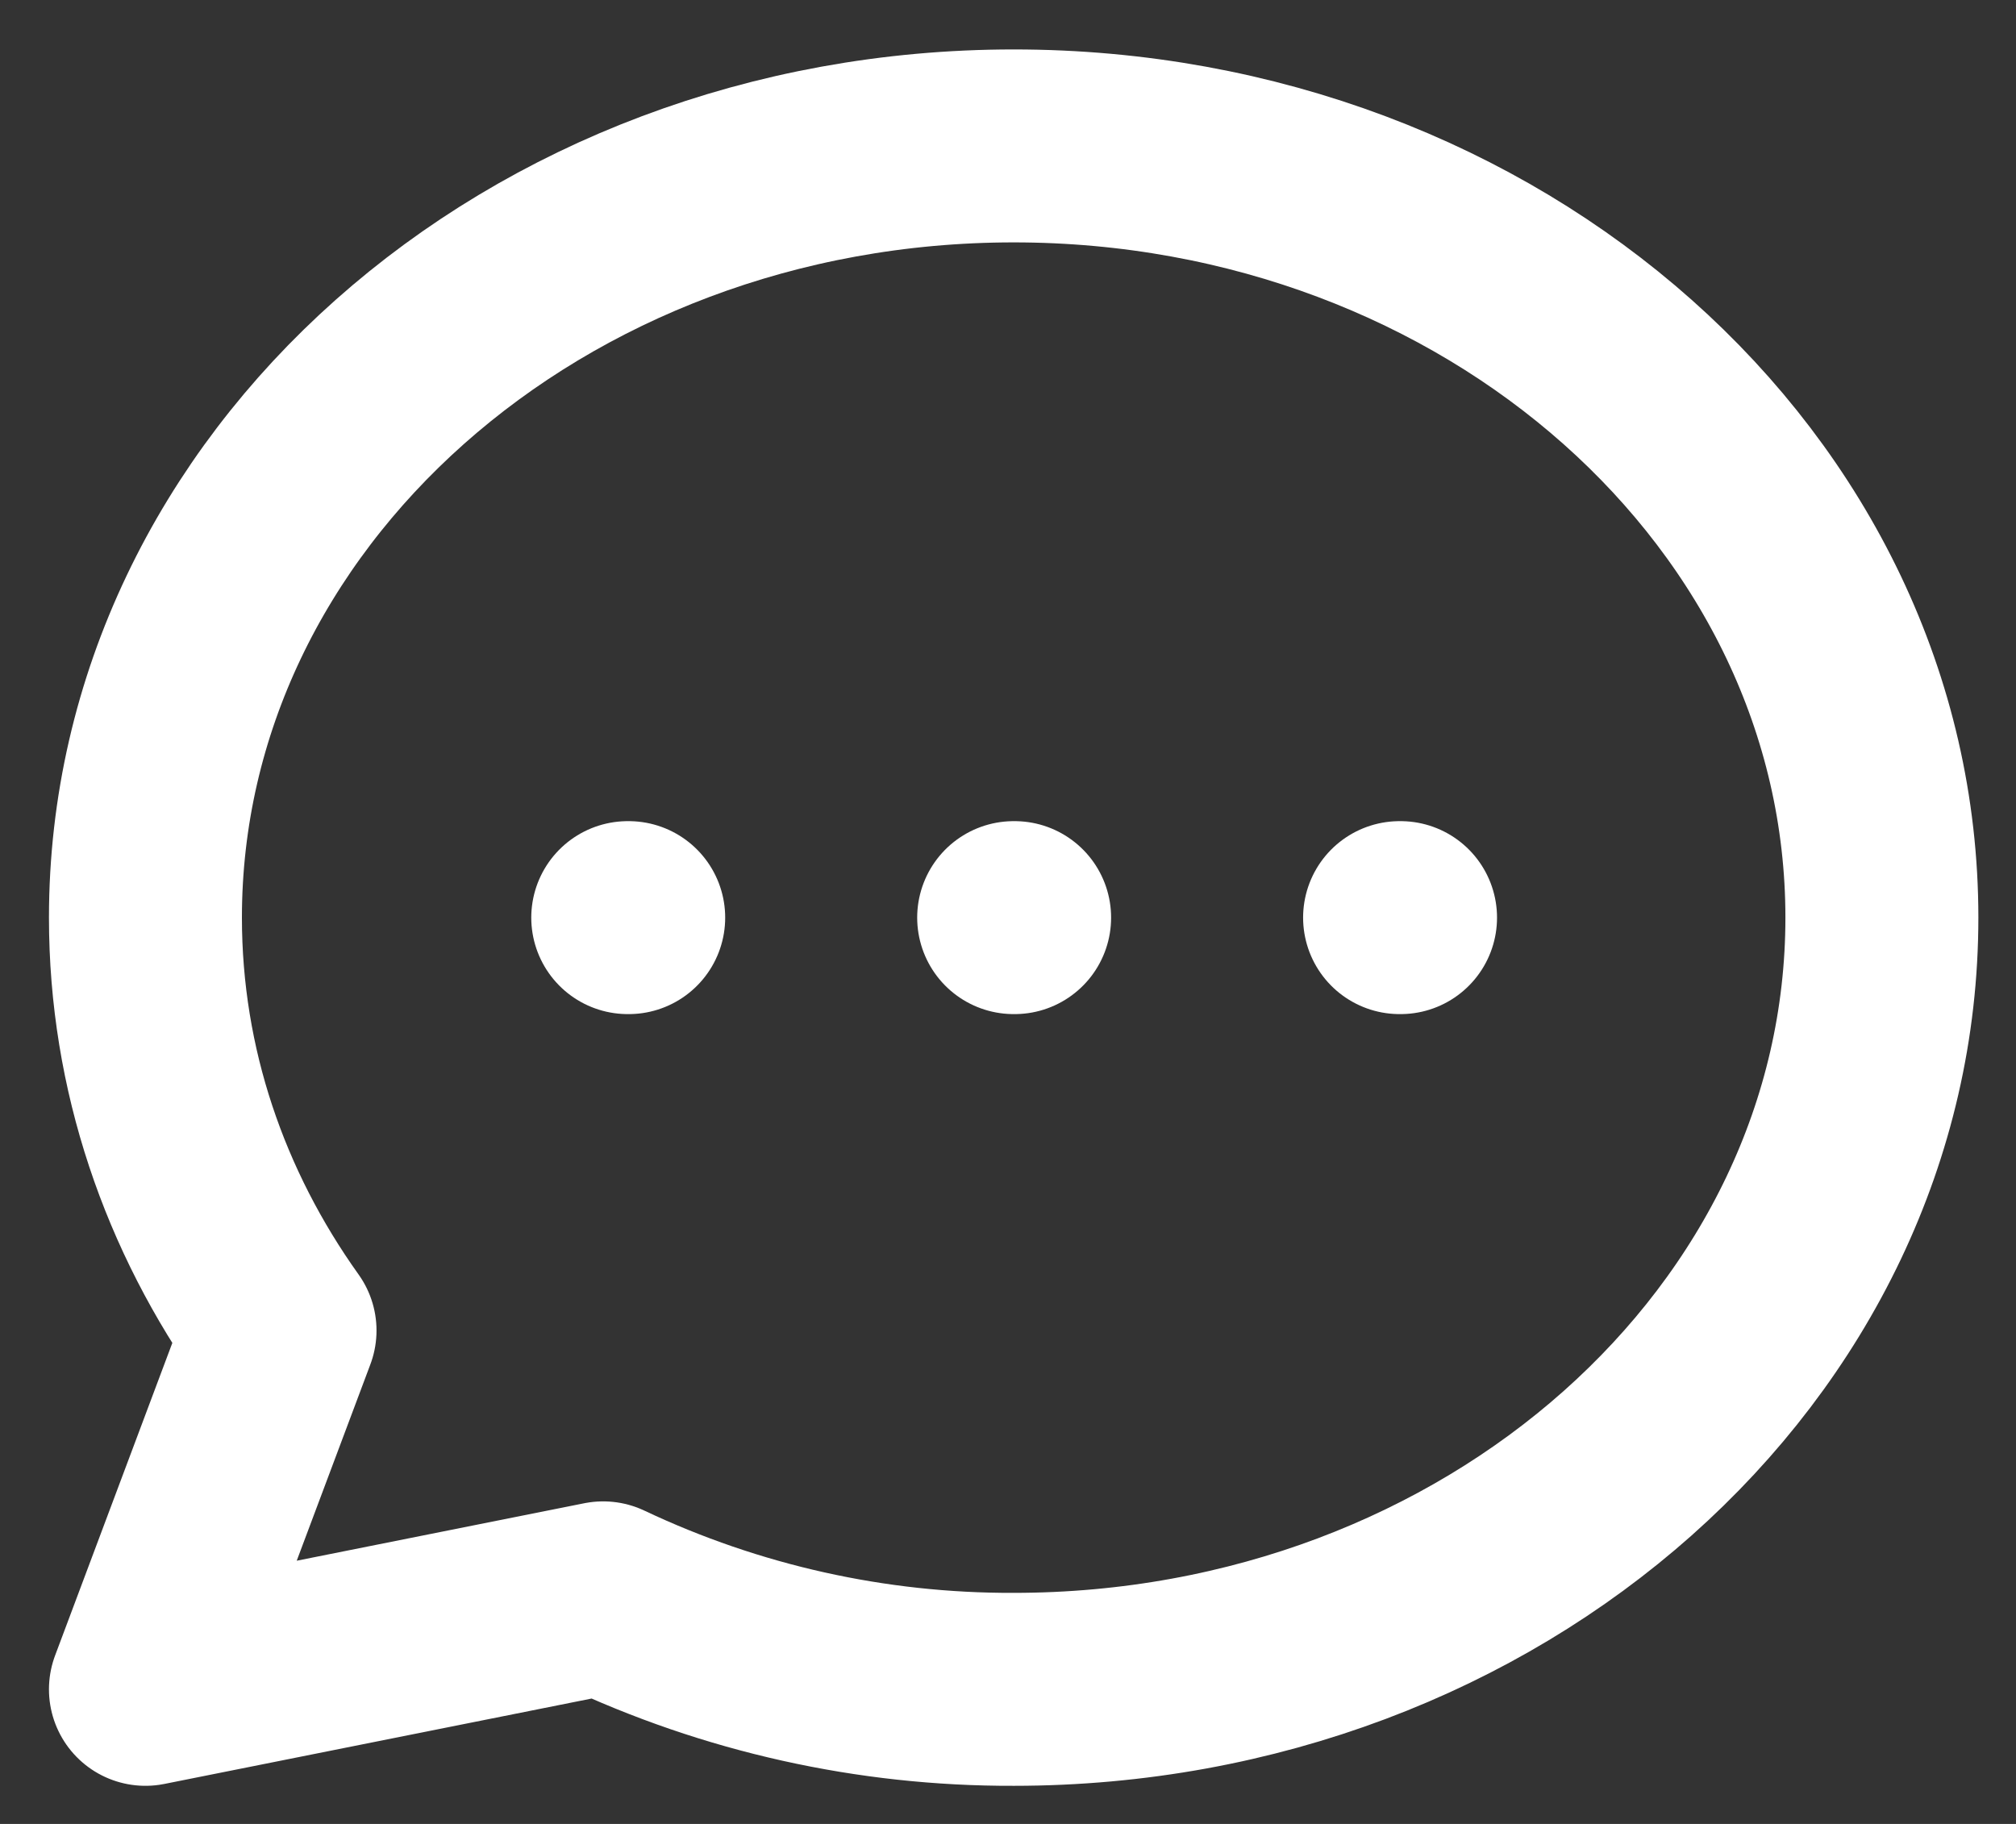 <svg width="21" height="19" viewBox="0 0 21 19" fill="none" xmlns="http://www.w3.org/2000/svg">
<rect x="0" y="0" width="21" height="19" fill="#333333" stroke="none"/>
<path d="M6.539 9.559H6.549M10.559 9.559H10.569M14.579 9.559H14.589M19.603 9.559C19.603 13.999 15.553 17.598 10.559 17.598C9.08 17.603 7.619 17.277 6.283 16.645L1.515 17.598L2.917 13.86C2.029 12.616 1.515 11.141 1.515 9.559C1.515 5.119 5.565 1.52 10.559 1.52C15.553 1.52 19.603 5.119 19.603 9.559Z" stroke="white" stroke-width="2.01" stroke-linecap="round" stroke-linejoin="round"/>
</svg>
